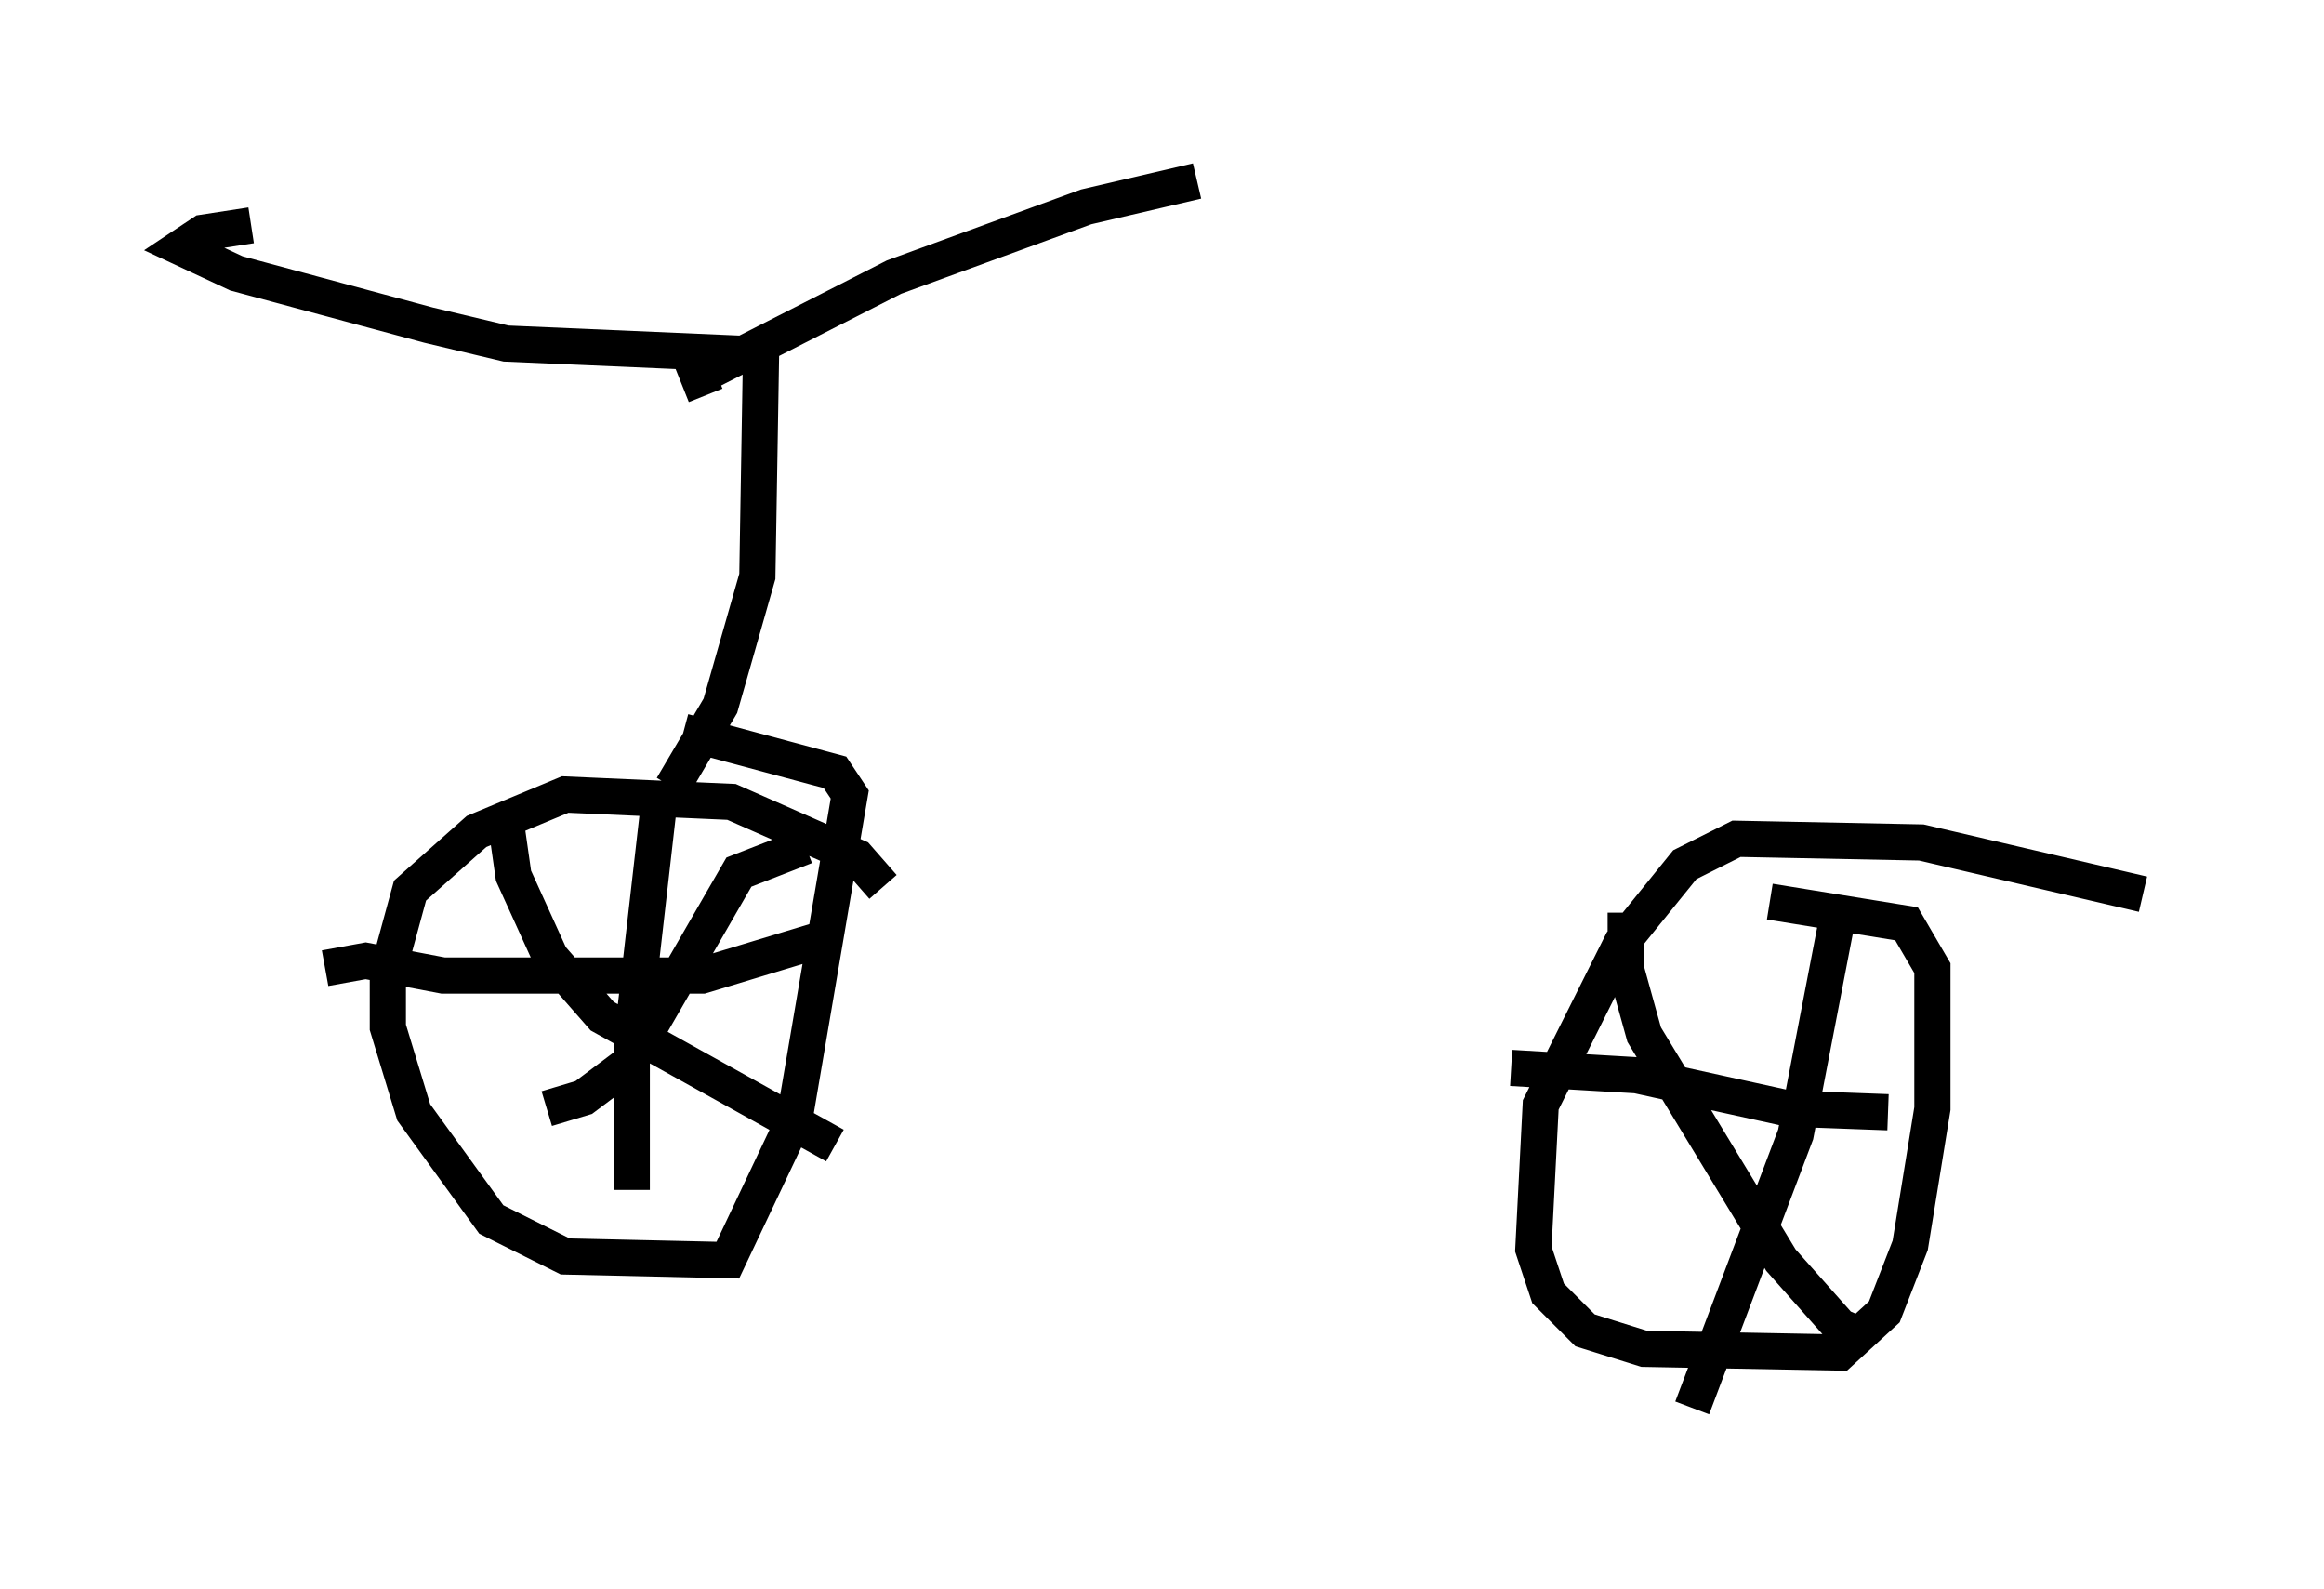 <?xml version="1.0" encoding="utf-8" ?>
<svg baseProfile="full" height="43.892" version="1.1" width="64.207" xmlns="http://www.w3.org/2000/svg" xmlns:ev="http://www.w3.org/2001/xml-events" xmlns:xlink="http://www.w3.org/1999/xlink"><defs /><rect fill="white" height="43.892" width="64.207" x="0" y="0" /><path d="M25.111, 26.131 m-0.715, -1.633 l-0.715, -0.817 -3.471, -1.531 l-4.594, -0.204 -2.45, 1.021 l-1.838, 1.633 -0.613, 2.246 l0.0, 1.531 0.715, 2.348 l2.144, 2.96 2.042, 1.021 l4.492, 0.102 1.838, -3.879 l1.531, -8.983 -0.408, -0.613 l-4.185, -1.123 m-0.613, 1.429 l-0.817, 7.146 0.0, 4.083 m-8.473, -6.125 l1.123, -0.204 2.144, 0.408 l7.146, 0.0 3.369, -1.021 m-0.51, -2.552 l-1.838, 0.715 -3.063, 5.308 l-1.225, 0.919 -1.021, 0.306 m-1.123, -7.861 l0.204, 1.429 1.021, 2.246 l1.429, 1.633 6.431, 3.573 m36.138, -6.942 l-6.125, -1.429 -5.104, -0.102 l-1.429, 0.715 -1.735, 2.144 l-2.246, 4.492 -0.204, 3.981 l0.408, 1.225 1.021, 1.021 l1.633, 0.51 5.41, 0.102 l1.225, -1.123 0.715, -1.838 l0.613, -3.777 0.0, -3.879 l-0.715, -1.225 -3.777, -0.613 m-3.981, 0.306 l0.0, 1.531 0.51, 1.838 l3.777, 6.227 1.633, 1.838 l0.715, 0.306 m-0.817, -11.433 l-1.123, 5.819 -2.858, 7.554 m-5.002, -9.392 l3.471, 0.204 4.185, 0.919 l2.756, 0.102 m-33.586, -8.983 l1.327, -2.246 1.021, -3.573 l0.102, -6.125 m0.0, 0.0 l-7.044, -0.306 -2.144, -0.51 l-5.308, -1.429 -1.531, -0.715 l0.613, -0.408 1.327, -0.204 m12.556, 4.696 l-0.204, -0.51 5.41, -2.756 l5.308, -1.94 3.063, -0.715 " fill="none" stroke="black" stroke-width="1" /></svg>